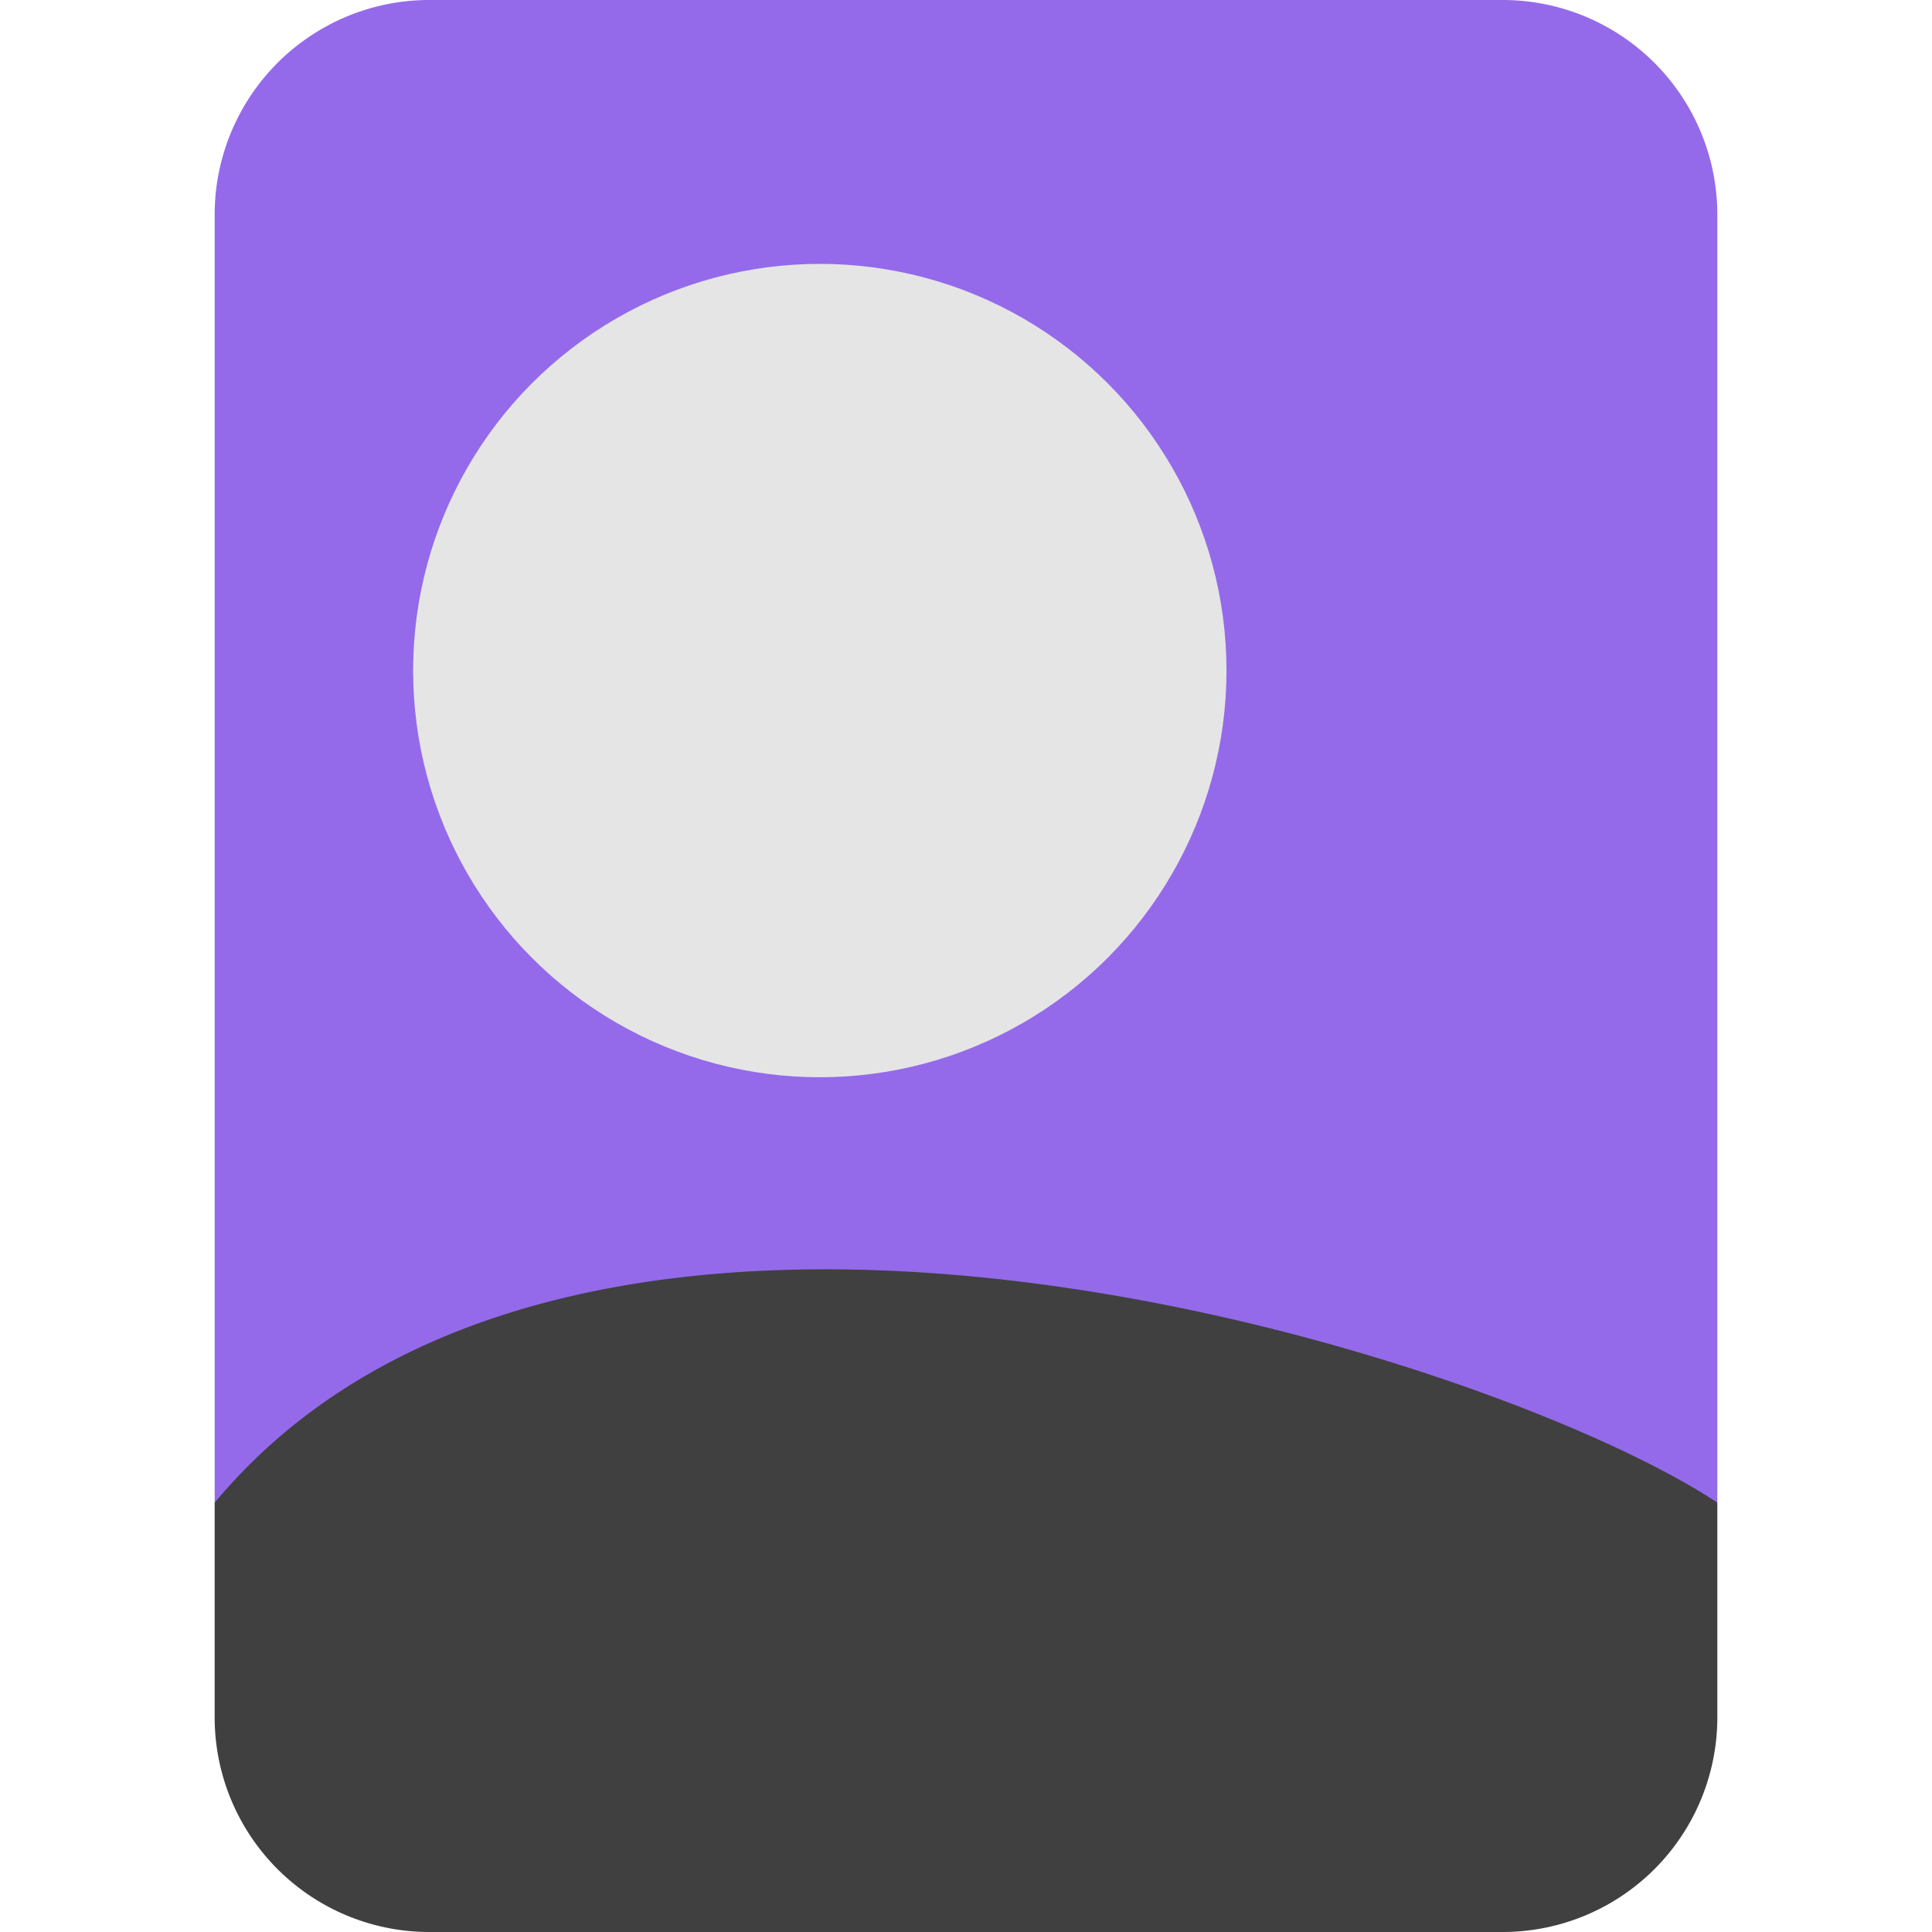 <svg xmlns="http://www.w3.org/2000/svg" width="32" height="32" viewBox="0 0 36 36">
  <path fill="#946AEA" d="M32 28H4V4a4 4 0 0 1 4-4h20a4 4 0 0 1 4 4z" />
  <path d="M8 36h20a4 4 0 0 0 4-4v-4c-4.117-2.744-21.139-8.233-28 0v4a4 4 0 0 0 4 4" fill="#404040" />
  <circle cx="15.276" cy="12.495" r="7.578" fill="#e5e5e5" />
</svg>

